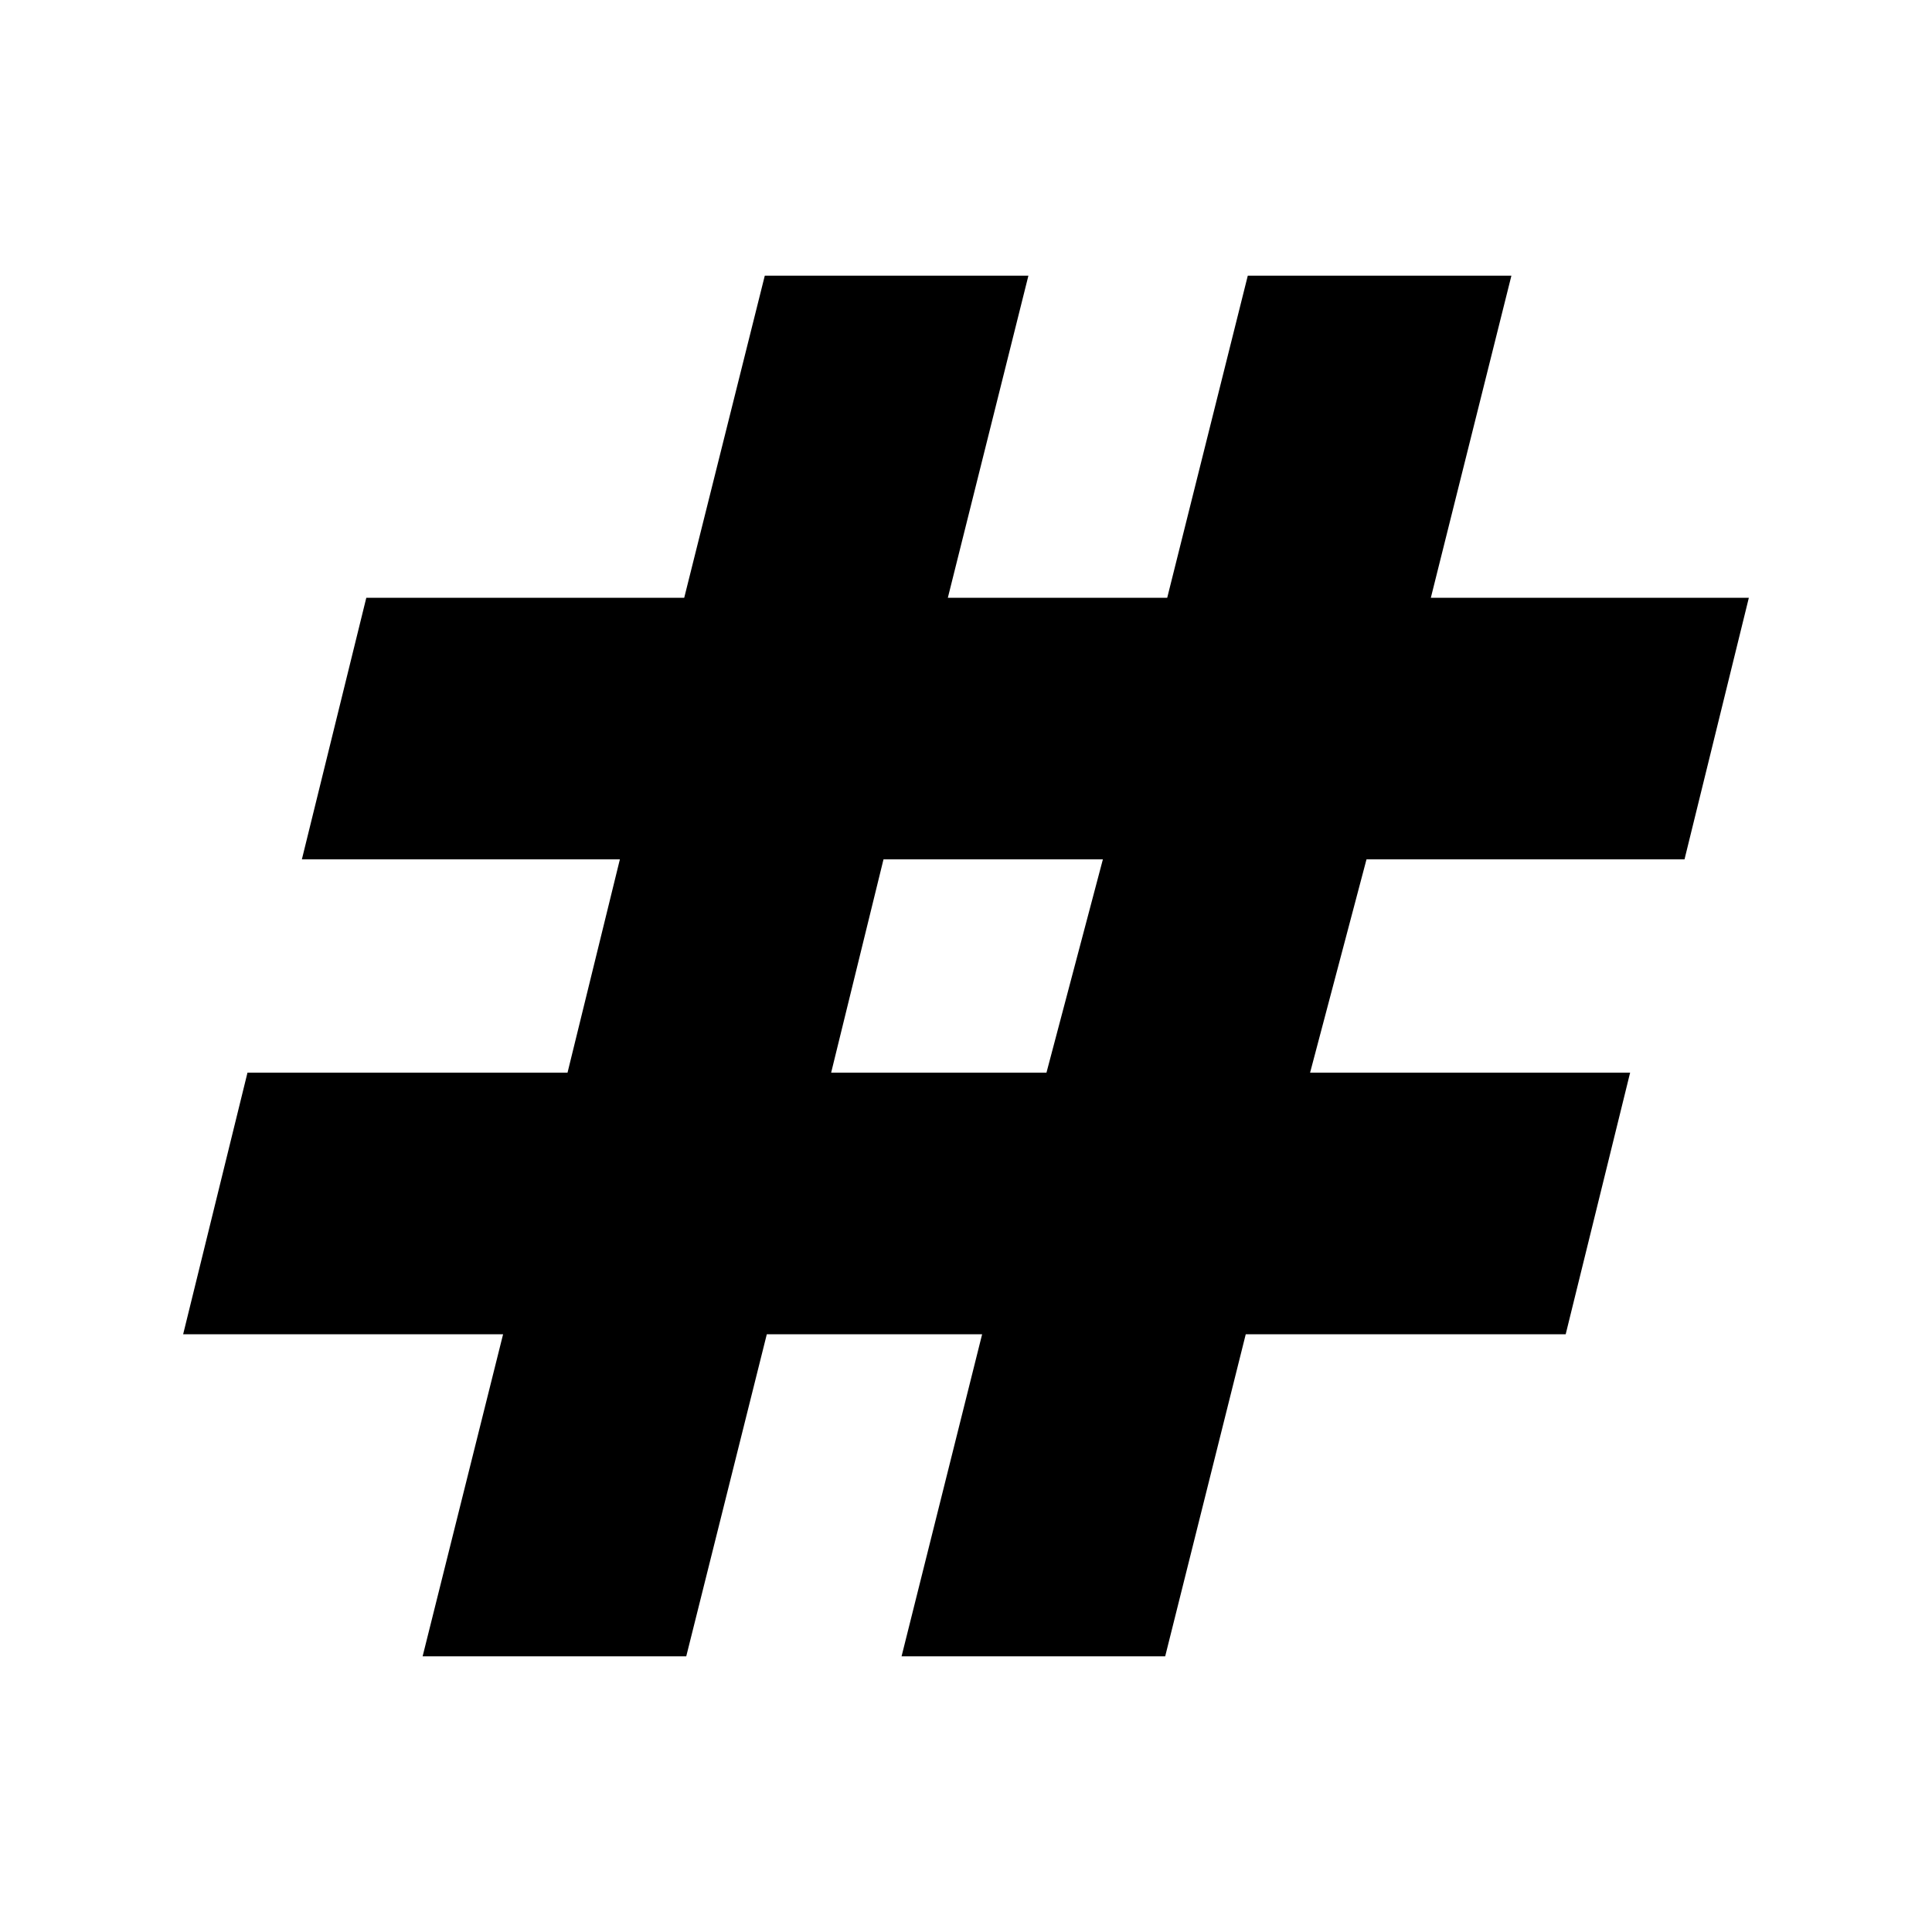 <svg xmlns="http://www.w3.org/2000/svg" height="20" width="20"><path d="m4.375 17.146.833-3.334H1.896l.666-2.708h3.313l.542-2.208H3.125l.667-2.708h3.291l.834-3.334h2.729l-.834 3.334h2.271l.834-3.334h2.729l-.834 3.334h3.292l-.666 2.708h-3.292l-.584 2.208h3.313l-.667 2.708h-3.312l-.834 3.334H9.333l.834-3.334H7.938l-.834 3.334Zm4.229-6.042h2.229l.584-2.208H9.146Z"/></svg>